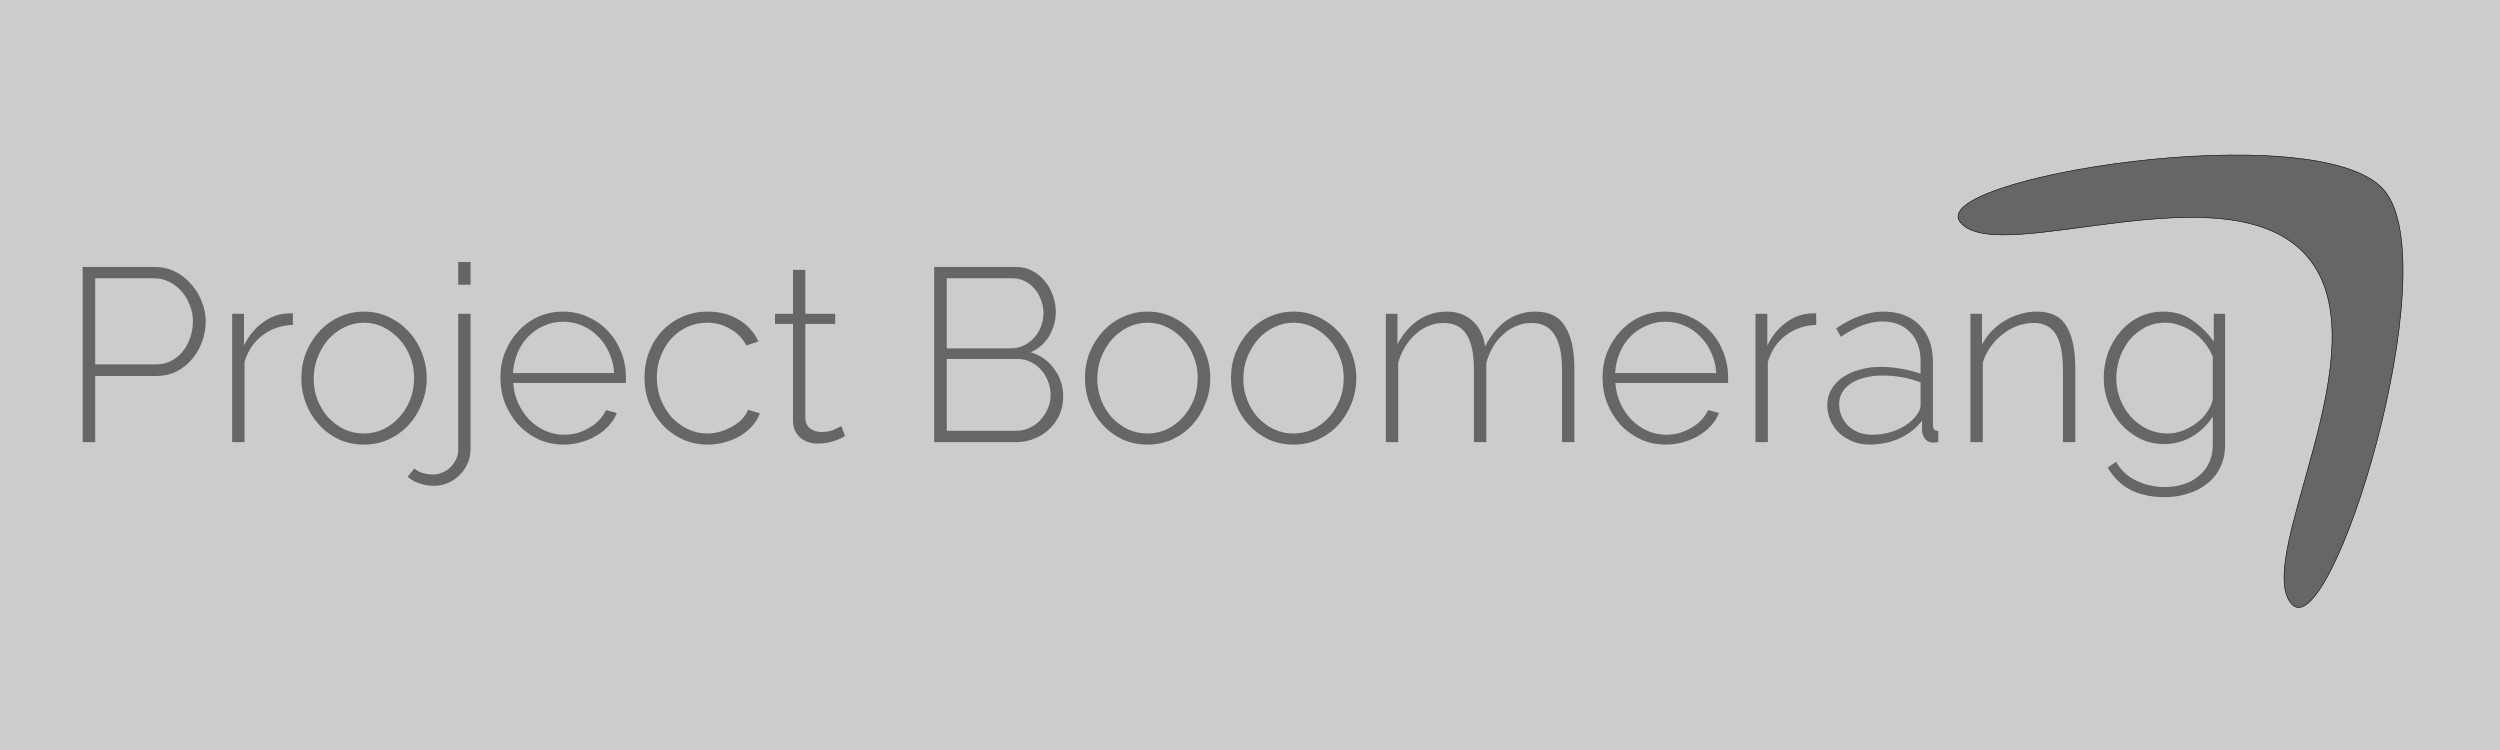 <?xml version="1.0" encoding="UTF-8" standalone="no"?>
<svg
   xmlns:dc="http://purl.org/dc/elements/1.1/"
   xmlns:cc="http://creativecommons.org/ns#"
   xmlns:rdf="http://www.w3.org/1999/02/22-rdf-syntax-ns#"
   xmlns:svg="http://www.w3.org/2000/svg"
   xmlns="http://www.w3.org/2000/svg"
   xmlns:sodipodi="http://sodipodi.sourceforge.net/DTD/sodipodi-0.dtd"
   xmlns:inkscape="http://www.inkscape.org/namespaces/inkscape"
   width="1000mm"
   height="300mm"
   viewBox="0 0 1000 300"
   version="1.1"
   id="svg8"
   inkscape:export-filename="C:\Users\Andrew\Documents\Projects\boomerang\logo\githubbanner.png"
   inkscape:export-xdpi="96"
   inkscape:export-ydpi="96"
   inkscape:version="1.0 (4035a4fb49, 2020-05-01)"
   sodipodi:docname="githublogo.svg">
  <defs
     id="defs2">
    <filter
       style="color-interpolation-filters:sRGB;"
       inkscape:label="Diffuse Light"
       id="filter1693">
      <feGaussianBlur
         in="SourceGraphic"
         stdDeviation="6.198"
         result="blur"
         id="feGaussianBlur1683" />
      <feDiffuseLighting
         diffuseConstant="1"
         surfaceScale="10"
         lighting-color="rgb(129,129,128)"
         result="diffuse"
         id="feDiffuseLighting1687">
        <feDistantLight
           elevation="79"
           azimuth="254"
           id="feDistantLight1685" />
      </feDiffuseLighting>
      <feComposite
         in="diffuse"
         in2="diffuse"
         operator="arithmetic"
         k1="1"
         result="composite1"
         id="feComposite1689" />
      <feComposite
         in="composite1"
         in2="SourceGraphic"
         k1="1"
         operator="arithmetic"
         k3="1"
         result="composite2"
         id="feComposite1691" />
    </filter>
  </defs>
  <sodipodi:namedview
     id="base"
     pagecolor="#ffffff"
     bordercolor="#666666"
     borderopacity="1.0"
     inkscape:pageopacity="0.0"
     inkscape:pageshadow="2"
     inkscape:zoom="0.35708892"
     inkscape:cx="987.22284"
     inkscape:cy="-729.29866"
     inkscape:document-units="mm"
     inkscape:current-layer="layer1"
     inkscape:document-rotation="0"
     showgrid="false"
     inkscape:pagecheckerboard="true"
     width="1000mm"
     inkscape:showpageshadow="false"
     showguides="true"
     inkscape:guide-bbox="true"
     inkscape:window-width="1920"
     inkscape:window-height="1017"
     inkscape:window-x="-8"
     inkscape:window-y="-8"
     inkscape:window-maximized="1">
    <inkscape:grid
       type="xygrid"
       id="grid912" />
  </sodipodi:namedview>
  <g
     inkscape:label="Layer 1"
     inkscape:groupmode="layer"
     id="layer1">
    <rect
       style="fill:#cccccc;fill-opacity:1;stroke:none;stroke-width:1.491;stroke-miterlimit:4;stroke-dasharray:none;stroke-opacity:1"
       id="rect1749"
       width="1052.049"
       height="319.347"
       x="-44.363"
       y="-9.632" />
    <g
       id="g79"
       transform="matrix(1.148,0,0,1.148,-27.752,-30.219)"
       style="fill:#666666">
      <path
         d="m 52.961,180.374 v -61.04 h 25.104 q 3.869,0 7.136,1.633 3.267,1.633 5.588,4.385 2.407,2.665 3.697,6.104 1.376,3.353 1.376,6.792 0,3.697 -1.29,7.136 -1.204,3.439 -3.525,6.104 -2.235,2.665 -5.416,4.299 -3.181,1.548 -7.05,1.548 H 57.345 v 23.041 z m 4.385,-27.081 h 21.063 q 3.009,0 5.416,-1.204 2.407,-1.29 4.041,-3.353 1.719,-2.149 2.579,-4.814 0.946,-2.751 0.946,-5.674 0,-3.009 -1.118,-5.674 -1.032,-2.751 -2.923,-4.814 -1.805,-2.063 -4.299,-3.267 -2.407,-1.204 -5.158,-1.204 H 57.345 Z"
         style="font-style:normal;font-variant:normal;font-weight:normal;font-stretch:normal;font-size:85.972px;line-height:1.25;font-family:'Raleway Light';-inkscape-font-specification:'Raleway Light, Normal';font-variant-ligatures:normal;font-variant-caps:normal;font-variant-numeric:normal;font-variant-east-asian:normal;fill:#666666;stroke-width:0.448"
         id="path14" />
      <path
         d="m 126.217,139.537 q -6.018,0.172 -10.575,3.611 -4.471,3.353 -6.276,9.285 v 27.941 h -4.299 v -44.706 h 4.127 v 11.004 q 2.321,-4.728 6.104,-7.652 3.869,-3.009 8.253,-3.439 0.86,-0.086 1.548,-0.086 0.688,0 1.118,0 z"
         style="font-style:normal;font-variant:normal;font-weight:normal;font-stretch:normal;font-size:85.972px;line-height:1.25;font-family:'Raleway Light';-inkscape-font-specification:'Raleway Light, Normal';font-variant-ligatures:normal;font-variant-caps:normal;font-variant-numeric:normal;font-variant-east-asian:normal;fill:#666666;stroke-width:0.448"
         id="path16" />
      <path
         d="m 151.012,181.234 q -4.728,0 -8.769,-1.805 -3.955,-1.891 -6.878,-5.072 -2.923,-3.181 -4.557,-7.394 -1.633,-4.213 -1.633,-8.855 0,-4.728 1.633,-8.941 1.719,-4.213 4.643,-7.394 2.923,-3.181 6.878,-4.986 4.041,-1.891 8.683,-1.891 4.643,0 8.597,1.891 3.955,1.805 6.878,4.986 3.009,3.181 4.643,7.394 1.719,4.213 1.719,8.941 0,4.643 -1.719,8.855 -1.633,4.213 -4.557,7.394 -2.923,3.181 -6.964,5.072 -3.955,1.805 -8.597,1.805 z m -17.538,-22.955 q 0,3.955 1.376,7.48 1.376,3.439 3.697,6.018 2.407,2.579 5.588,4.127 3.181,1.462 6.792,1.462 3.611,0 6.792,-1.462 3.181,-1.548 5.588,-4.213 2.407,-2.665 3.783,-6.104 1.376,-3.525 1.376,-7.566 0,-3.955 -1.376,-7.394 -1.376,-3.525 -3.783,-6.104 -2.407,-2.665 -5.588,-4.213 -3.095,-1.548 -6.706,-1.548 -3.611,0 -6.792,1.548 -3.181,1.548 -5.588,4.213 -2.321,2.665 -3.783,6.276 -1.376,3.525 -1.376,7.48 z"
         style="font-style:normal;font-variant:normal;font-weight:normal;font-stretch:normal;font-size:85.972px;line-height:1.25;font-family:'Raleway Light';-inkscape-font-specification:'Raleway Light, Normal';font-variant-ligatures:normal;font-variant-caps:normal;font-variant-numeric:normal;font-variant-east-asian:normal;fill:#666666;stroke-width:0.448"
         id="path18" />
      <path
         d="m 175.583,195.591 q -2.751,0 -5.072,-0.774 -2.407,-0.688 -4.299,-2.407 l 2.321,-2.837 q 1.462,1.204 3.181,1.633 1.719,0.43 3.439,0.43 1.633,0 3.181,-0.688 1.548,-0.602 2.751,-1.805 1.204,-1.118 1.977,-2.751 0.774,-1.548 0.774,-3.439 v -47.285 h 4.299 v 47.113 q 0,2.837 -1.118,5.158 -1.032,2.321 -2.837,4.041 -1.805,1.719 -4.041,2.665 -2.235,0.946 -4.557,0.946 z m 8.253,-70.068 v -7.909 h 4.299 v 7.909 z"
         style="font-style:normal;font-variant:normal;font-weight:normal;font-stretch:normal;font-size:85.972px;line-height:1.25;font-family:'Raleway Light';-inkscape-font-specification:'Raleway Light, Normal';font-variant-ligatures:normal;font-variant-caps:normal;font-variant-numeric:normal;font-variant-east-asian:normal;fill:#666666;stroke-width:0.448"
         id="path20" />
      <path
         d="m 220.619,181.234 q -4.728,0 -8.769,-1.805 -4.041,-1.891 -7.05,-5.072 -2.923,-3.267 -4.643,-7.48 -1.633,-4.213 -1.633,-9.027 0,-4.728 1.633,-8.855 1.719,-4.213 4.643,-7.308 2.923,-3.181 6.878,-4.986 4.041,-1.805 8.683,-1.805 4.728,0 8.769,1.891 4.041,1.805 6.964,4.986 2.923,3.095 4.557,7.308 1.633,4.127 1.633,8.769 0,0.43 0,1.118 0,0.602 -0.086,0.774 H 202.995 q 0.258,3.869 1.805,7.222 1.548,3.267 3.869,5.674 2.407,2.407 5.502,3.783 3.095,1.376 6.62,1.376 2.321,0 4.557,-0.602 2.235,-0.688 4.127,-1.805 1.977,-1.118 3.439,-2.665 1.548,-1.633 2.407,-3.525 l 3.783,1.032 q -0.946,2.407 -2.837,4.471 -1.805,1.977 -4.299,3.439 -2.407,1.462 -5.33,2.235 -2.923,0.86 -6.018,0.86 z m 17.538,-24.932 q -0.258,-3.955 -1.805,-7.222 -1.462,-3.267 -3.869,-5.588 -2.321,-2.407 -5.416,-3.697 -3.095,-1.376 -6.62,-1.376 -3.525,0 -6.62,1.376 -3.095,1.29 -5.502,3.697 -2.321,2.321 -3.783,5.674 -1.376,3.267 -1.633,7.136 z"
         style="font-style:normal;font-variant:normal;font-weight:normal;font-stretch:normal;font-size:85.972px;line-height:1.25;font-family:'Raleway Light';-inkscape-font-specification:'Raleway Light, Normal';font-variant-ligatures:normal;font-variant-caps:normal;font-variant-numeric:normal;font-variant-east-asian:normal;fill:#666666;stroke-width:0.448"
         id="path22" />
      <path
         d="m 248.731,157.849 q 0,-4.728 1.633,-8.941 1.633,-4.213 4.557,-7.308 2.923,-3.095 6.964,-4.9 4.041,-1.805 8.855,-1.805 6.104,0 10.747,2.751 4.643,2.751 6.964,7.652 l -4.213,1.376 q -1.977,-3.697 -5.674,-5.76 -3.611,-2.149 -7.995,-2.149 -3.697,0 -6.878,1.462 -3.181,1.462 -5.588,4.041 -2.321,2.579 -3.697,6.104 -1.376,3.439 -1.376,7.48 0,4.041 1.376,7.652 1.462,3.525 3.783,6.19 2.407,2.579 5.588,4.127 3.267,1.548 6.878,1.548 2.321,0 4.557,-0.688 2.321,-0.688 4.213,-1.805 1.977,-1.118 3.353,-2.579 1.462,-1.548 1.977,-3.181 l 4.213,1.204 q -0.86,2.321 -2.665,4.385 -1.719,1.977 -4.127,3.439 -2.407,1.462 -5.33,2.235 -2.923,0.86 -6.018,0.86 -4.728,0 -8.769,-1.805 -4.041,-1.891 -7.05,-5.072 -2.923,-3.267 -4.643,-7.48 -1.633,-4.213 -1.633,-9.027 z"
         style="font-style:normal;font-variant:normal;font-weight:normal;font-stretch:normal;font-size:85.972px;line-height:1.25;font-family:'Raleway Light';-inkscape-font-specification:'Raleway Light, Normal';font-variant-ligatures:normal;font-variant-caps:normal;font-variant-numeric:normal;font-variant-east-asian:normal;fill:#666666;stroke-width:0.448"
         id="path24" />
      <path
         d="m 318.619,178.225 q -0.344,0.172 -1.204,0.688 -0.774,0.43 -2.063,0.86 -1.204,0.43 -2.751,0.774 -1.548,0.344 -3.353,0.344 -1.805,0 -3.439,-0.516 -1.548,-0.516 -2.751,-1.548 -1.204,-1.032 -1.891,-2.493 -0.688,-1.462 -0.688,-3.439 v -33.701 h -6.276 v -3.525 h 6.276 V 120.365 h 4.299 v 15.303 h 10.403 v 3.525 h -10.403 v 32.67 q 0,2.493 1.719,3.783 1.719,1.204 3.869,1.204 2.665,0 4.557,-0.86 1.977,-0.946 2.407,-1.204 z"
         style="font-style:normal;font-variant:normal;font-weight:normal;font-stretch:normal;font-size:85.972px;line-height:1.25;font-family:'Raleway Light';-inkscape-font-specification:'Raleway Light, Normal';font-variant-ligatures:normal;font-variant-caps:normal;font-variant-numeric:normal;font-variant-east-asian:normal;fill:#666666;stroke-width:0.448"
         id="path26" />
      <path
         d="m 394.63,164.555 q 0,3.353 -1.29,6.276 -1.29,2.837 -3.525,4.986 -2.235,2.149 -5.244,3.353 -3.009,1.204 -6.362,1.204 h -28.543 v -61.04 h 28.457 q 3.181,0 5.76,1.376 2.579,1.376 4.385,3.611 1.805,2.149 2.751,4.986 1.032,2.751 1.032,5.588 0,4.643 -2.321,8.511 -2.321,3.869 -6.448,5.674 5.244,1.548 8.253,5.846 3.095,4.213 3.095,9.629 z m -4.385,-0.602 q 0,-2.407 -0.86,-4.643 -0.86,-2.321 -2.407,-4.041 -1.548,-1.805 -3.697,-2.837 -2.063,-1.032 -4.471,-1.032 h -24.76 v 25.018 h 24.158 q 2.579,0 4.728,-1.032 2.235,-1.032 3.783,-2.751 1.633,-1.805 2.579,-4.041 0.946,-2.235 0.946,-4.643 z m -36.194,-40.665 v 24.416 h 22.353 q 2.493,0 4.557,-1.032 2.063,-1.032 3.525,-2.665 1.548,-1.719 2.407,-3.955 0.86,-2.235 0.86,-4.557 0,-2.493 -0.86,-4.643 -0.774,-2.235 -2.235,-3.869 -1.376,-1.719 -3.353,-2.665 -1.977,-1.032 -4.385,-1.032 z"
         style="font-style:normal;font-variant:normal;font-weight:normal;font-stretch:normal;font-size:85.972px;line-height:1.25;font-family:'Raleway Light';-inkscape-font-specification:'Raleway Light, Normal';font-variant-ligatures:normal;font-variant-caps:normal;font-variant-numeric:normal;font-variant-east-asian:normal;fill:#666666;stroke-width:0.448"
         id="path28" />
      <path
         d="m 424.042,181.234 q -4.728,0 -8.769,-1.805 -3.955,-1.891 -6.878,-5.072 -2.923,-3.181 -4.557,-7.394 -1.633,-4.213 -1.633,-8.855 0,-4.728 1.633,-8.941 1.719,-4.213 4.643,-7.394 2.923,-3.181 6.878,-4.986 4.041,-1.891 8.683,-1.891 4.643,0 8.597,1.891 3.955,1.805 6.878,4.986 3.009,3.181 4.643,7.394 1.719,4.213 1.719,8.941 0,4.643 -1.719,8.855 -1.633,4.213 -4.557,7.394 -2.923,3.181 -6.964,5.072 -3.955,1.805 -8.597,1.805 z M 406.503,158.279 q 0,3.955 1.376,7.48 1.376,3.439 3.697,6.018 2.407,2.579 5.588,4.127 3.181,1.462 6.792,1.462 3.611,0 6.792,-1.462 3.181,-1.548 5.588,-4.213 2.407,-2.665 3.783,-6.104 1.376,-3.525 1.376,-7.566 0,-3.955 -1.376,-7.394 -1.376,-3.525 -3.783,-6.104 -2.407,-2.665 -5.588,-4.213 -3.095,-1.548 -6.706,-1.548 -3.611,0 -6.792,1.548 -3.181,1.548 -5.588,4.213 -2.321,2.665 -3.783,6.276 -1.376,3.525 -1.376,7.48 z"
         style="font-style:normal;font-variant:normal;font-weight:normal;font-stretch:normal;font-size:85.972px;line-height:1.25;font-family:'Raleway Light';-inkscape-font-specification:'Raleway Light, Normal';font-variant-ligatures:normal;font-variant-caps:normal;font-variant-numeric:normal;font-variant-east-asian:normal;fill:#666666;stroke-width:0.448"
         id="path30" />
      <path
         d="m 474.92,181.234 q -4.728,0 -8.769,-1.805 -3.955,-1.891 -6.878,-5.072 -2.923,-3.181 -4.557,-7.394 -1.633,-4.213 -1.633,-8.855 0,-4.728 1.633,-8.941 1.719,-4.213 4.643,-7.394 2.923,-3.181 6.878,-4.986 4.041,-1.891 8.683,-1.891 4.643,0 8.597,1.891 3.955,1.805 6.878,4.986 3.009,3.181 4.643,7.394 1.719,4.213 1.719,8.941 0,4.643 -1.719,8.855 -1.633,4.213 -4.557,7.394 -2.923,3.181 -6.964,5.072 -3.955,1.805 -8.597,1.805 z m -17.538,-22.955 q 0,3.955 1.376,7.48 1.376,3.439 3.697,6.018 2.407,2.579 5.588,4.127 3.181,1.462 6.792,1.462 3.611,0 6.792,-1.462 3.181,-1.548 5.588,-4.213 2.407,-2.665 3.783,-6.104 1.376,-3.525 1.376,-7.566 0,-3.955 -1.376,-7.394 -1.376,-3.525 -3.783,-6.104 -2.407,-2.665 -5.588,-4.213 -3.095,-1.548 -6.706,-1.548 -3.611,0 -6.792,1.548 -3.181,1.548 -5.588,4.213 -2.321,2.665 -3.783,6.276 -1.376,3.525 -1.376,7.48 z"
         style="font-style:normal;font-variant:normal;font-weight:normal;font-stretch:normal;font-size:85.972px;line-height:1.25;font-family:'Raleway Light';-inkscape-font-specification:'Raleway Light, Normal';font-variant-ligatures:normal;font-variant-caps:normal;font-variant-numeric:normal;font-variant-east-asian:normal;fill:#666666;stroke-width:0.448"
         id="path32" />
      <path
         d="m 572.739,180.374 h -4.299 v -24.932 q 0,-8.511 -2.665,-12.552 -2.579,-4.041 -7.995,-4.041 -2.751,0 -5.244,1.032 -2.493,1.032 -4.557,2.923 -2.063,1.805 -3.611,4.385 -1.462,2.493 -2.321,5.588 v 27.597 h -4.299 v -24.932 q 0,-8.597 -2.579,-12.552 -2.579,-4.041 -7.995,-4.041 -2.751,0 -5.244,1.032 -2.407,0.946 -4.471,2.837 -2.063,1.805 -3.697,4.385 -1.548,2.493 -2.407,5.588 v 27.683 h -4.299 v -44.706 h 4.041 v 10.661 q 2.751,-5.416 7.222,-8.425 4.471,-3.009 9.887,-3.009 5.674,0 9.199,3.353 3.525,3.353 4.213,8.769 6.362,-12.122 17.538,-12.122 7.308,0 10.403,5.244 3.181,5.158 3.181,14.529 z"
         style="font-style:normal;font-variant:normal;font-weight:normal;font-stretch:normal;font-size:85.972px;line-height:1.25;font-family:'Raleway Light';-inkscape-font-specification:'Raleway Light, Normal';font-variant-ligatures:normal;font-variant-caps:normal;font-variant-numeric:normal;font-variant-east-asian:normal;fill:#666666;stroke-width:0.448"
         id="path34" />
      <path
         d="m 604.64,181.234 q -4.728,0 -8.769,-1.805 -4.041,-1.891 -7.05,-5.072 -2.923,-3.267 -4.643,-7.48 -1.633,-4.213 -1.633,-9.027 0,-4.728 1.633,-8.855 1.719,-4.213 4.643,-7.308 2.923,-3.181 6.878,-4.986 4.041,-1.805 8.683,-1.805 4.728,0 8.769,1.891 4.041,1.805 6.964,4.986 2.923,3.095 4.557,7.308 1.633,4.127 1.633,8.769 0,0.43 0,1.118 0,0.602 -0.086,0.774 h -39.203 q 0.258,3.869 1.805,7.222 1.548,3.267 3.869,5.674 2.407,2.407 5.502,3.783 3.095,1.376 6.62,1.376 2.321,0 4.557,-0.602 2.235,-0.688 4.127,-1.805 1.977,-1.118 3.439,-2.665 1.548,-1.633 2.407,-3.525 l 3.783,1.032 q -0.946,2.407 -2.837,4.471 -1.805,1.977 -4.299,3.439 -2.407,1.462 -5.33,2.235 -2.923,0.86 -6.018,0.86 z m 17.538,-24.932 q -0.258,-3.955 -1.805,-7.222 -1.462,-3.267 -3.869,-5.588 -2.321,-2.407 -5.416,-3.697 -3.095,-1.376 -6.62,-1.376 -3.525,0 -6.62,1.376 -3.095,1.29 -5.502,3.697 -2.321,2.321 -3.783,5.674 -1.376,3.267 -1.633,7.136 z"
         style="font-style:normal;font-variant:normal;font-weight:normal;font-stretch:normal;font-size:85.972px;line-height:1.25;font-family:'Raleway Light';-inkscape-font-specification:'Raleway Light, Normal';font-variant-ligatures:normal;font-variant-caps:normal;font-variant-numeric:normal;font-variant-east-asian:normal;fill:#666666;stroke-width:0.448"
         id="path36" />
      <path
         d="m 656.996,139.537 q -6.018,0.172 -10.575,3.611 -4.471,3.353 -6.276,9.285 v 27.941 h -4.299 v -44.706 h 4.127 v 11.004 q 2.321,-4.728 6.104,-7.652 3.869,-3.009 8.253,-3.439 0.86,-0.086 1.548,-0.086 0.688,0 1.118,0 z"
         style="font-style:normal;font-variant:normal;font-weight:normal;font-stretch:normal;font-size:85.972px;line-height:1.25;font-family:'Raleway Light';-inkscape-font-specification:'Raleway Light, Normal';font-variant-ligatures:normal;font-variant-caps:normal;font-variant-numeric:normal;font-variant-east-asian:normal;fill:#666666;stroke-width:0.448"
         id="path38" />
      <path
         d="m 675.565,181.234 q -3.095,0 -5.76,-1.032 -2.665,-1.118 -4.728,-2.923 -1.977,-1.891 -3.095,-4.385 -1.118,-2.579 -1.118,-5.502 0,-2.923 1.376,-5.33 1.376,-2.407 3.783,-4.127 2.493,-1.805 5.932,-2.751 3.439,-1.032 7.566,-1.032 3.611,0 7.222,0.688 3.697,0.602 6.62,1.719 v -4.385 q 0,-6.362 -3.611,-10.059 -3.611,-3.783 -9.801,-3.783 -3.267,0 -6.964,1.376 -3.611,1.376 -7.394,3.955 l -1.633,-2.923 q 8.597,-5.846 16.335,-5.846 8.081,0 12.724,4.728 4.643,4.643 4.643,12.896 v 21.837 q 0,2.149 1.891,2.149 v 3.869 q -0.43,0.086 -0.946,0.086 -0.43,0.086 -0.774,0.086 -1.719,0 -2.751,-1.118 -1.032,-1.204 -1.204,-2.837 v -3.697 q -3.095,4.041 -7.909,6.19 -4.814,2.149 -10.403,2.149 z m 0.86,-3.439 q 4.986,0 9.113,-1.891 4.213,-1.891 6.448,-4.986 1.376,-1.805 1.376,-3.439 v -7.909 q -3.095,-1.204 -6.448,-1.805 -3.353,-0.602 -6.964,-0.602 -3.353,0 -6.104,0.774 -2.751,0.688 -4.728,1.977 -1.977,1.29 -3.095,3.181 -1.032,1.805 -1.032,4.041 0,2.235 0.86,4.213 0.86,1.977 2.407,3.439 1.548,1.376 3.611,2.235 2.149,0.774 4.557,0.774 z"
         style="font-style:normal;font-variant:normal;font-weight:normal;font-stretch:normal;font-size:85.972px;line-height:1.25;font-family:'Raleway Light';-inkscape-font-specification:'Raleway Light, Normal';font-variant-ligatures:normal;font-variant-caps:normal;font-variant-numeric:normal;font-variant-east-asian:normal;fill:#666666;stroke-width:0.448"
         id="path40" />
      <path
         d="m 747.275,180.374 h -4.299 v -24.932 q 0,-8.683 -2.493,-12.638 -2.407,-3.955 -7.738,-3.955 -2.837,0 -5.674,1.032 -2.751,1.032 -5.158,2.923 -2.407,1.891 -4.213,4.471 -1.805,2.493 -2.665,5.416 v 27.683 h -4.299 v -44.706 h 4.041 v 10.661 q 1.376,-2.579 3.353,-4.643 2.063,-2.149 4.557,-3.611 2.579,-1.548 5.416,-2.321 2.837,-0.86 5.846,-0.86 7.308,0 10.317,5.158 3.009,5.072 3.009,14.615 z"
         style="font-style:normal;font-variant:normal;font-weight:normal;font-stretch:normal;font-size:85.972px;line-height:1.25;font-family:'Raleway Light';-inkscape-font-specification:'Raleway Light, Normal';font-variant-ligatures:normal;font-variant-caps:normal;font-variant-numeric:normal;font-variant-east-asian:normal;fill:#666666;stroke-width:0.448"
         id="path42" />
      <path
         d="m 778.326,181.062 q -4.643,0 -8.511,-1.891 -3.869,-1.977 -6.706,-5.158 -2.751,-3.267 -4.385,-7.394 -1.548,-4.127 -1.548,-8.511 0,-4.557 1.462,-8.769 1.548,-4.213 4.299,-7.394 2.751,-3.267 6.534,-5.158 3.869,-1.891 8.511,-1.891 5.846,0 10.145,3.095 4.385,3.009 7.394,7.394 v -9.715 h 3.955 v 45.565 q 0,4.557 -1.719,7.995 -1.719,3.439 -4.643,5.674 -2.837,2.321 -6.706,3.439 -3.783,1.204 -7.995,1.204 -3.869,0 -6.964,-0.774 -3.095,-0.688 -5.502,-2.063 -2.321,-1.29 -4.213,-3.267 -1.805,-1.891 -3.181,-4.213 l 2.923,-1.977 q 2.665,4.557 7.222,6.62 4.557,2.149 9.715,2.149 3.439,0 6.448,-0.946 3.095,-0.946 5.33,-2.837 2.321,-1.805 3.611,-4.557 1.376,-2.751 1.376,-6.448 v -9.801 q -2.751,4.385 -7.308,7.05 -4.557,2.579 -9.543,2.579 z m 1.032,-3.697 q 2.837,0 5.502,-1.032 2.751,-1.118 4.9,-2.837 2.235,-1.719 3.611,-3.869 1.462,-2.149 1.805,-4.299 v -14.701 q -1.032,-2.579 -2.751,-4.728 -1.719,-2.235 -3.955,-3.783 -2.149,-1.548 -4.728,-2.407 -2.493,-0.946 -5.072,-0.946 -4.041,0 -7.222,1.719 -3.181,1.719 -5.416,4.471 -2.149,2.751 -3.353,6.276 -1.118,3.439 -1.118,6.964 0,3.869 1.376,7.308 1.376,3.439 3.783,6.104 2.407,2.665 5.674,4.213 3.267,1.548 6.964,1.548 z"
         style="font-style:normal;font-variant:normal;font-weight:normal;font-stretch:normal;font-size:85.972px;line-height:1.25;font-family:'Raleway Light';-inkscape-font-specification:'Raleway Light, Normal';font-variant-ligatures:normal;font-variant-caps:normal;font-variant-numeric:normal;font-variant-east-asian:normal;fill:#666666;stroke-width:0.448"
         id="path44" />
    </g>
    <path
       inkscape:export-ydpi="96"
       inkscape:export-xdpi="96"
       style="fill:#666666;fill-opacity:1;stroke:#000000;stroke-width:0.456;stroke-linecap:butt;stroke-linejoin:miter;stroke-miterlimit:4;stroke-dasharray:none;stroke-opacity:1;filter:url(#filter1693)"
       d="m 1042.458,349.25 c 0,-47.625 191.021,-105.677 190.926,-201.105 -0.095,-95.228 -190.926,-153.437 -190.926,-201.062 0,-47.625 271.975,121.708 271.879,200.99 -0.097,79.468 -271.879,248.083 -271.879,201.177 z"
       id="path81"
       sodipodi:nodetypes="cscsc"
       inkscape:original-d="m 1042.4583,349.25 c 0,-47.625 191.0214,-105.67677 190.926,-201.10513 -0.095,-95.228203 -190.926,-153.4365367 -190.926,-201.061537 0,-47.624993 271.9753,121.708334 271.8786,200.990077 -0.097,79.46826 -271.8786,248.083 -271.8786,201.17659 z"
       transform="matrix(0.379,-0.329,-0.329,-0.379,504.078,564.44)" />
    <rect
       inkscape:export-ydpi="96"
       inkscape:export-xdpi="96"
       y="-382.608"
       x="138.317"
       height="295.495"
       width="295.495"
       id="rect42"
       style="fill:#ffffff;stroke-width:1.465" />
    <path
       transform="matrix(0.379,-0.329,-0.329,-0.379,-95.655,192.175)"
       inkscape:original-d="m 1042.4583,349.25 c 0,-47.625 191.0214,-105.67677 190.926,-201.10513 -0.095,-95.228203 -190.926,-153.4365367 -190.926,-201.061537 0,-47.624993 271.9753,121.708334 271.8786,200.990077 -0.097,79.46826 -271.8786,248.083 -271.8786,201.17659 z"
       sodipodi:nodetypes="cscsc"
       id="path35"
       d="m 1042.458,349.25 c 0,-47.625 191.021,-105.677 190.926,-201.105 -0.095,-95.228 -190.926,-153.437 -190.926,-201.062 0,-47.625 271.975,121.708 271.879,200.99 -0.097,79.468 -271.879,248.083 -271.879,201.177 z"
       style="fill:#666666;fill-opacity:1;stroke:#000000;stroke-width:0.456;stroke-linecap:butt;stroke-linejoin:miter;stroke-miterlimit:4;stroke-dasharray:none;stroke-opacity:1;filter:url(#filter1693)"
       inkscape:export-xdpi="96"
       inkscape:export-ydpi="96" />
  </g>
</svg>
